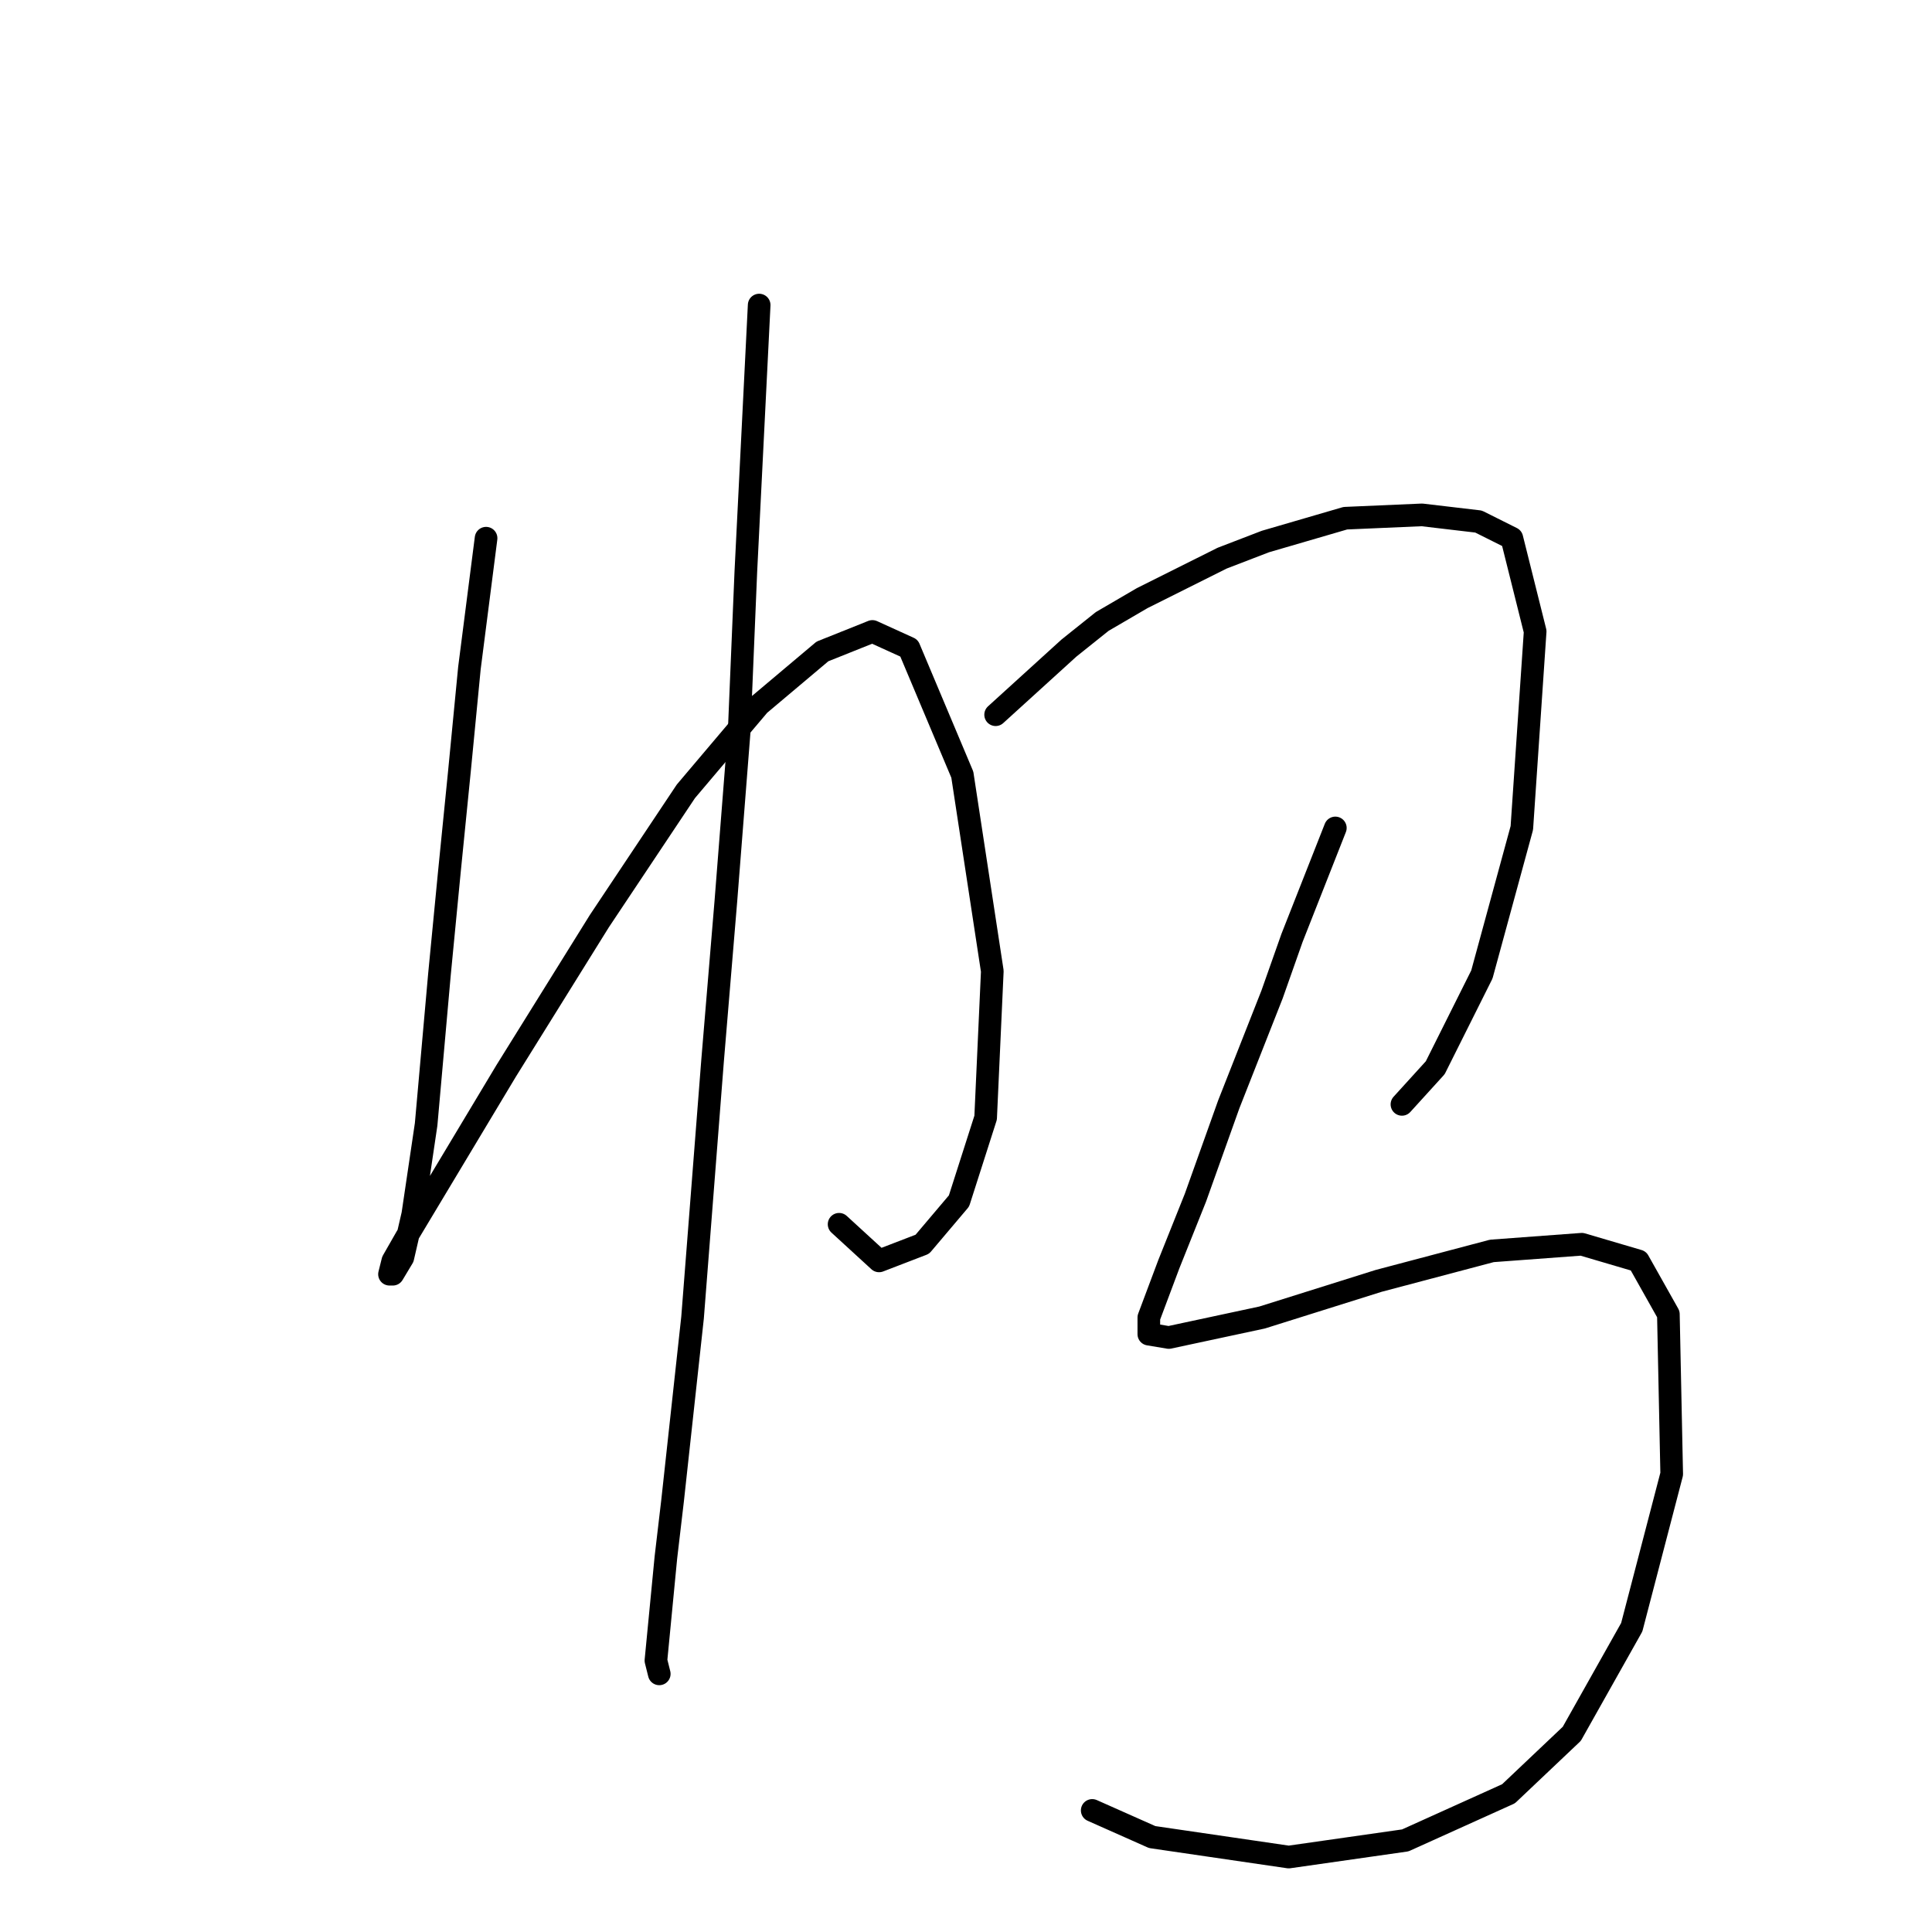 <?xml version="1.0" standalone="no"?>
    <svg width="256" height="256" xmlns="http://www.w3.org/2000/svg" version="1.1">
    <polyline stroke="black" stroke-width="3" stroke-linecap="round" fill="transparent" stroke-linejoin="round" points="64.407 71.314 62.201 88.525 60.877 102.205 59.553 115.444 58.229 129.124 56.464 148.983 54.699 160.898 53.375 166.635 52.051 168.841 51.61 168.841 52.051 167.076 53.816 163.987 67.055 141.922 79.411 122.063 90.885 104.853 100.594 93.379 108.979 86.318 115.598 83.67 120.452 85.877 127.513 102.646 131.485 128.683 130.602 148.1 127.072 159.133 122.217 164.869 116.481 167.076 111.185 162.222 111.185 162.222 " />
        <polyline stroke="black" stroke-width="3" stroke-linecap="round" fill="transparent" stroke-linejoin="round" points="100.594 40.423 98.829 75.727 97.946 96.909 96.181 119.416 94.416 140.598 91.768 174.578 89.12 198.849 88.237 206.352 86.914 220.032 87.355 221.797 87.355 221.797 " />
        <polyline stroke="black" stroke-width="3" stroke-linecap="round" fill="transparent" stroke-linejoin="round" points="131.926 94.703 141.635 85.877 146.048 82.347 151.343 79.257 161.934 73.962 167.671 71.755 178.262 68.666 188.412 68.225 195.914 69.108 200.327 71.314 203.416 83.67 201.651 109.707 196.356 129.124 190.177 141.481 185.765 146.335 185.765 146.335 " />
        <polyline stroke="black" stroke-width="3" stroke-linecap="round" fill="transparent" stroke-linejoin="round" points="176.939 109.707 171.202 124.27 168.554 131.772 162.817 146.335 158.404 158.691 154.874 167.517 152.226 174.578 152.226 176.784 154.874 177.226 167.23 174.578 182.675 169.724 197.68 165.752 209.595 164.869 217.097 167.076 221.068 174.137 221.51 195.319 216.214 215.619 208.271 229.74 199.886 237.684 186.206 243.862 170.76 246.068 152.667 243.421 144.724 239.89 144.724 239.89 " />
        </svg>